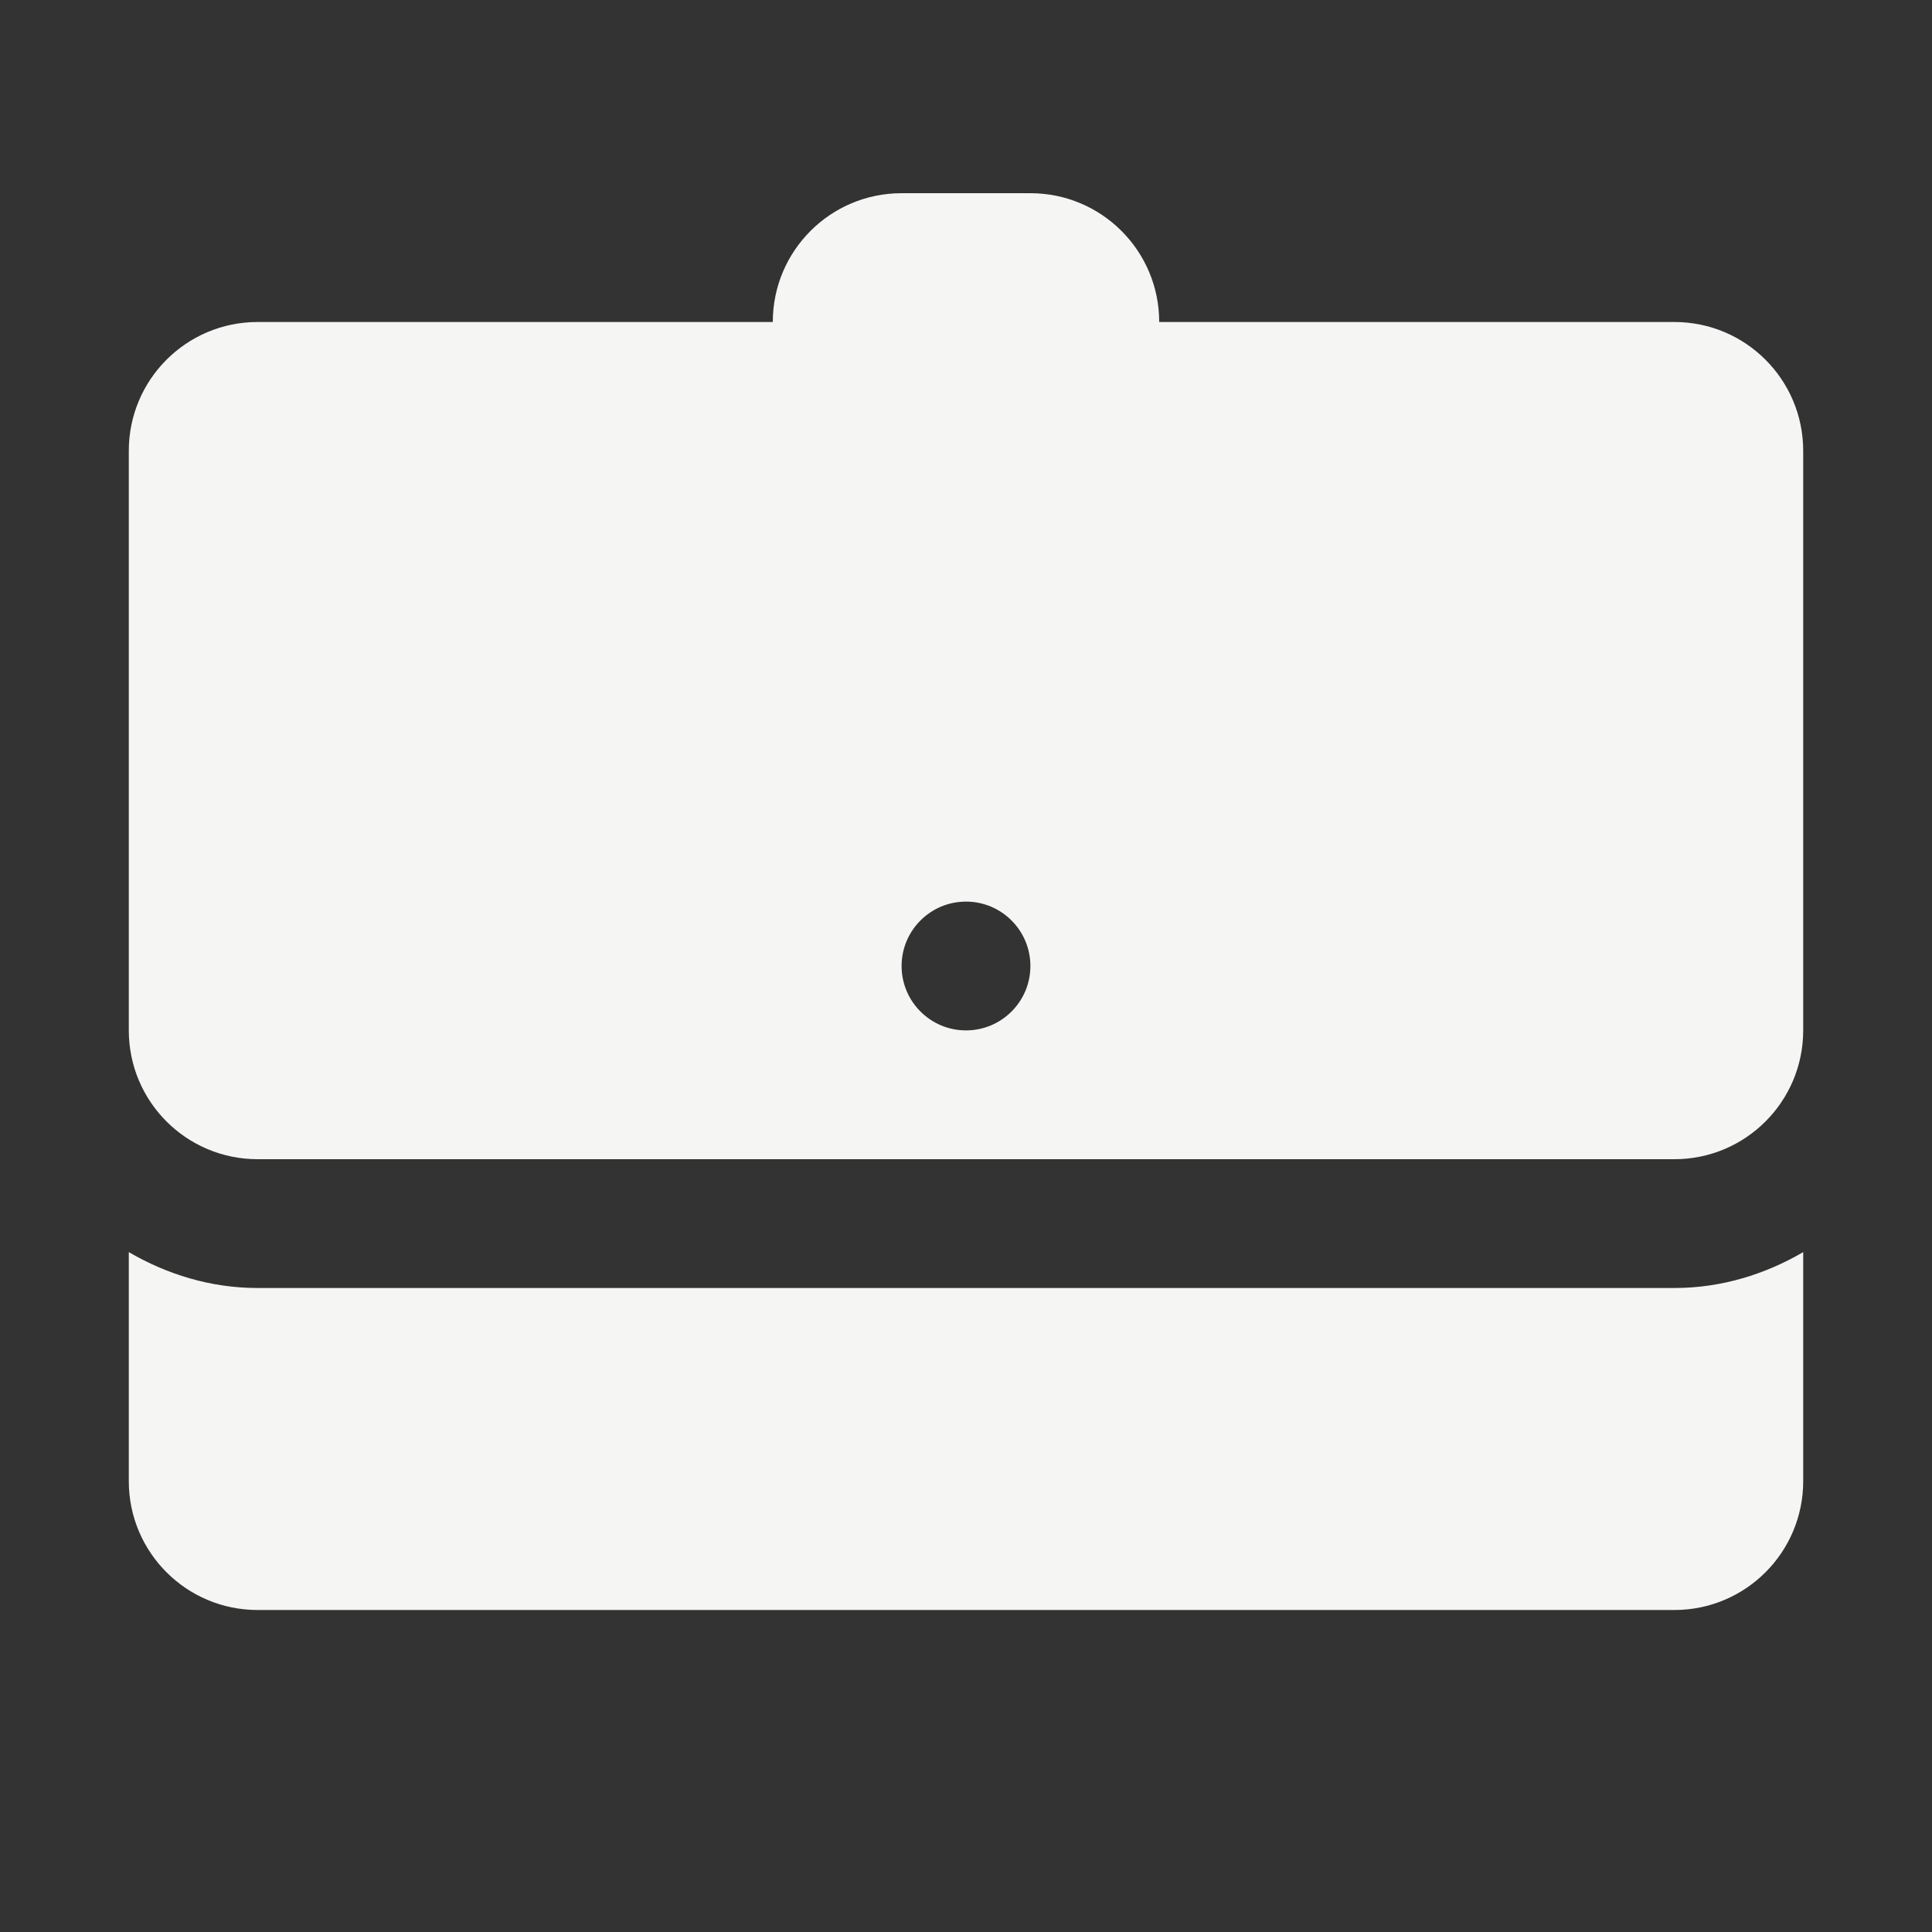 <svg xmlns="http://www.w3.org/2000/svg" viewBox="0 0 30 30">
  <rect x="0" y="0" width="30" height="30" fill="#333333" stroke="none"/>
  <path d="M14 3C12.895 3 12 3.895 12 5L4 5C2.895 5 2 5.895 2 7L2 16C2 17.105 2.895 18 4 18L26 18C27.105 18 28 17.105 28 16L28 7C28 5.895 27.105 5 26 5L18 5C18 3.895 17.105 3 16 3L14 3 z M 15 14C15.552 14 16 14.448 16 15C16 15.552 15.552 16 15 16C14.448 16 14 15.552 14 15C14 14.448 14.448 14 15 14 z M 2 19.443L2 23C2 24.105 2.895 25 4 25L26 25C27.105 25 28 24.105 28 23L28 19.443C27.409 19.787 26.732 20 26 20L4 20C3.268 20 2.591 19.787 2 19.443 z" fill="#F5F5F4" />
</svg>